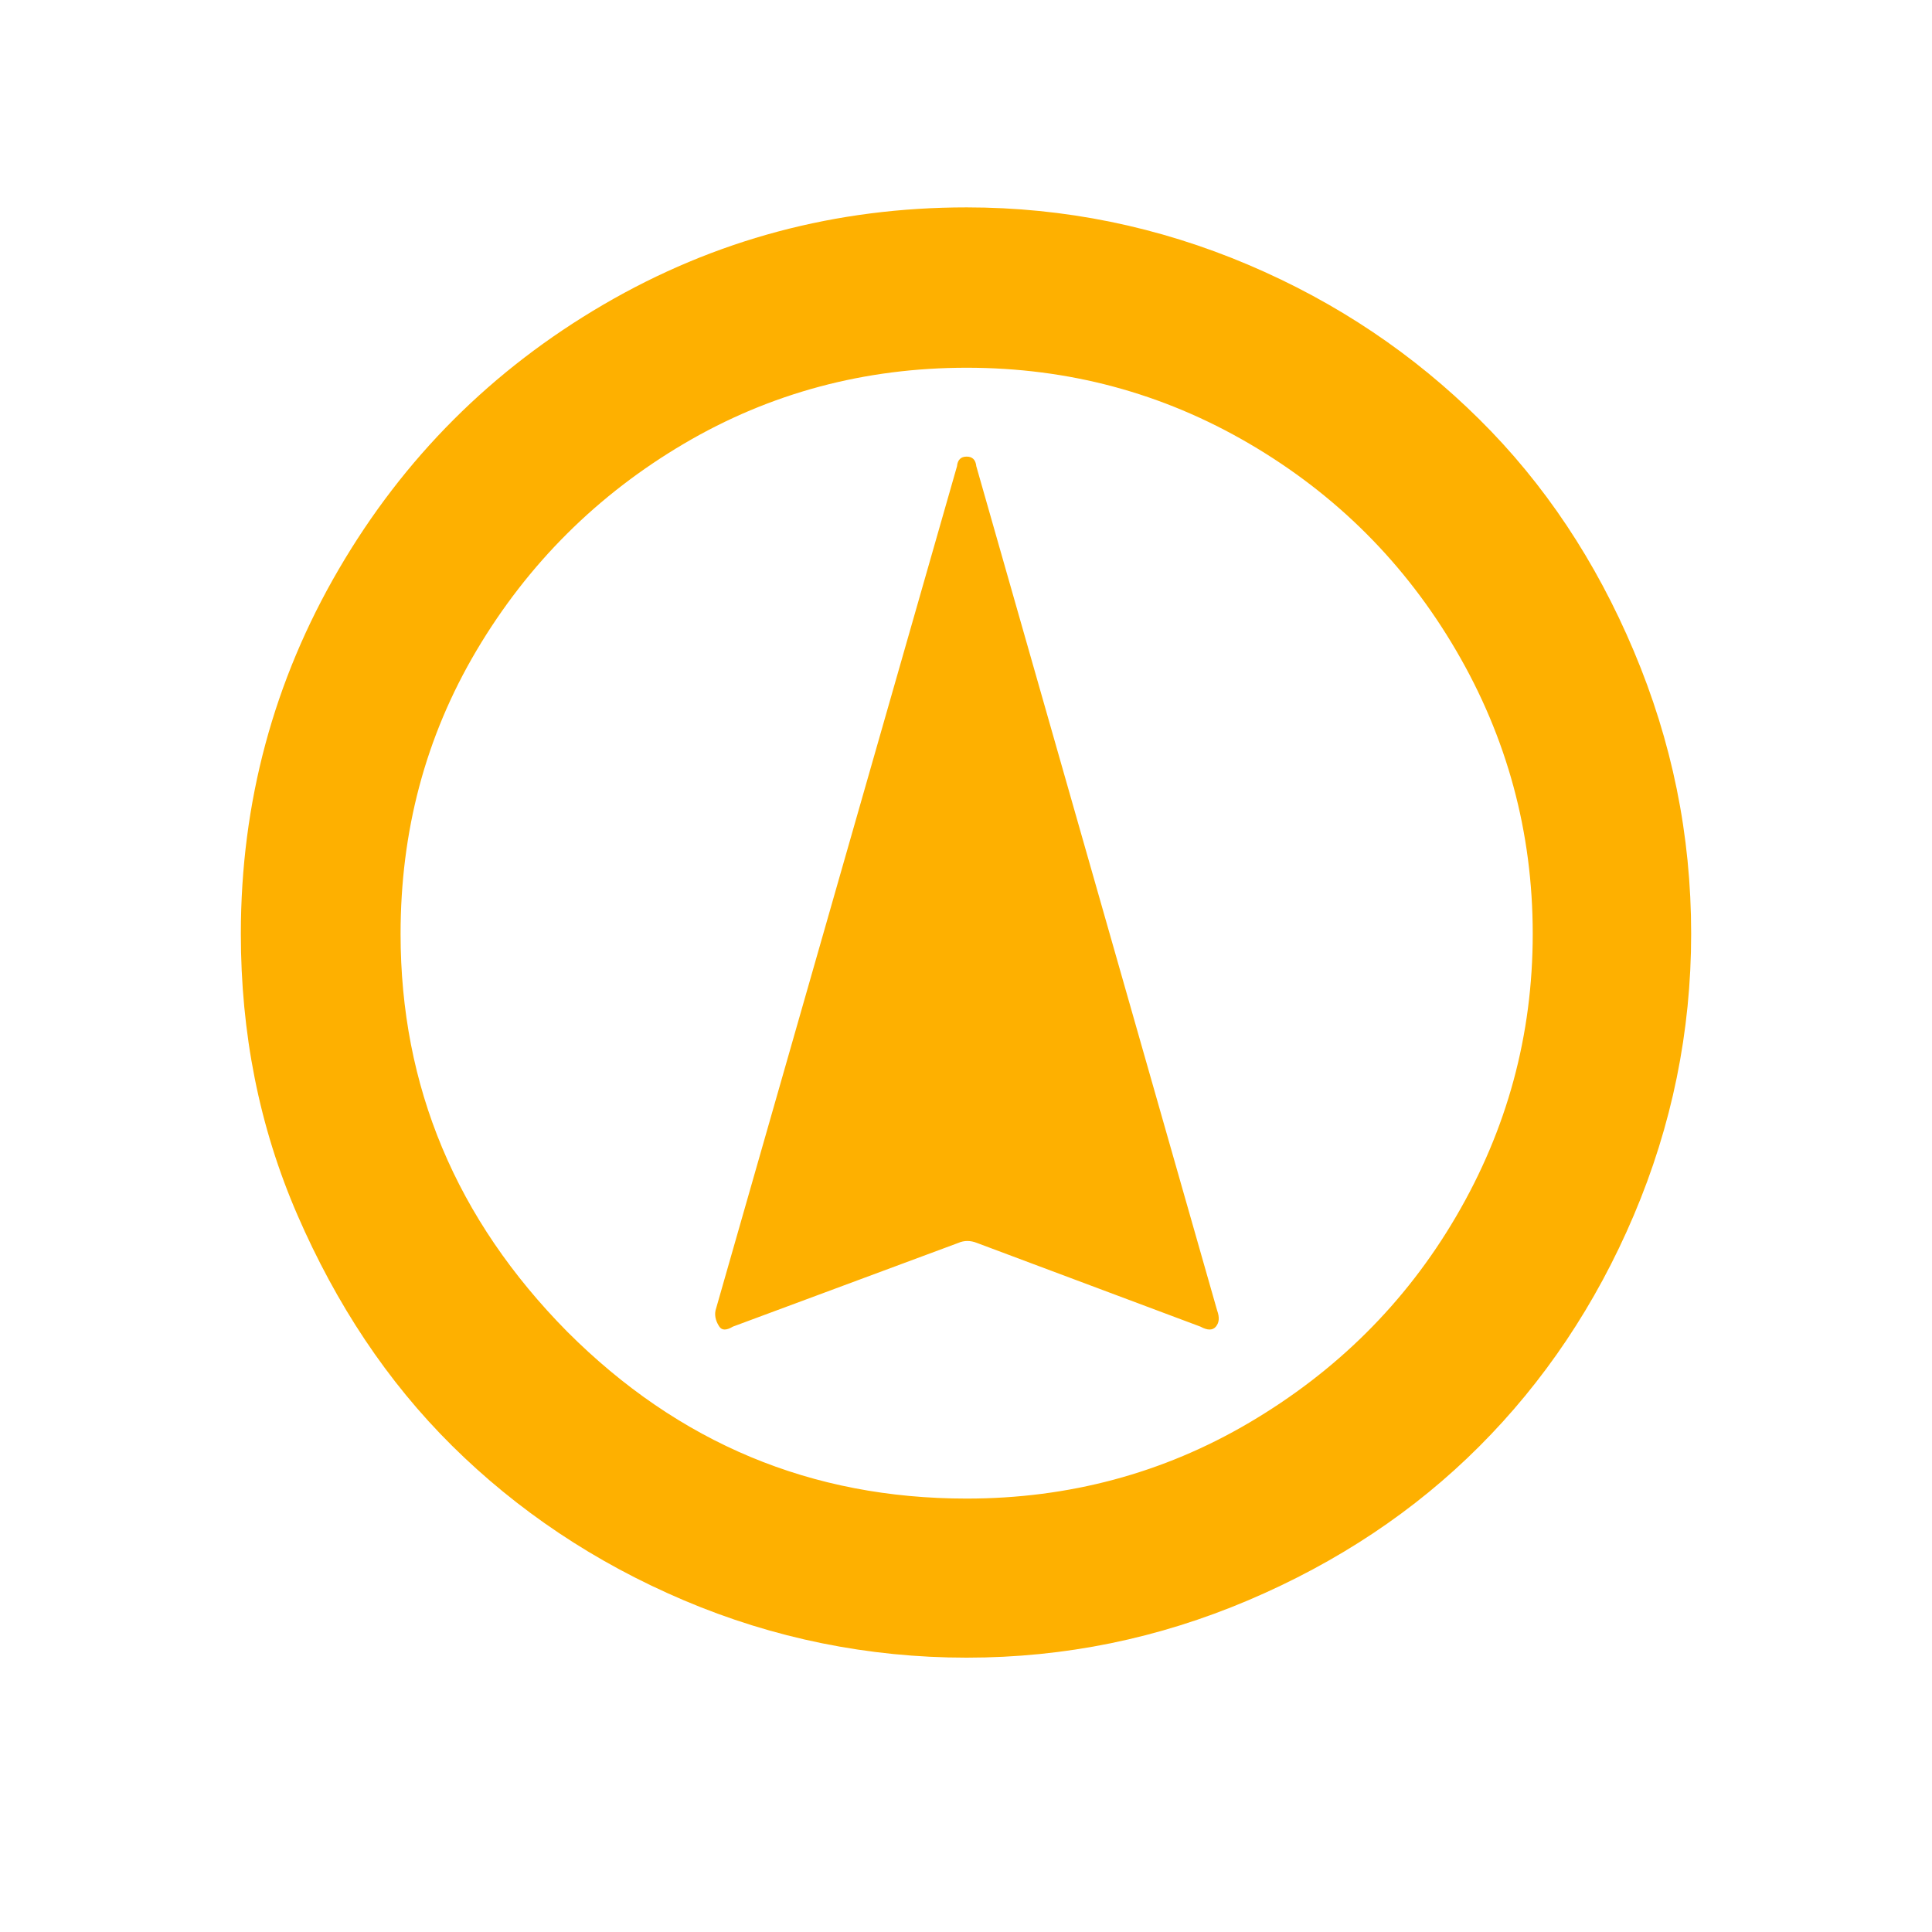 <svg width="56" height="56" viewBox="0 0 56 56" fill="none" xmlns="http://www.w3.org/2000/svg">
<path d="M6.981 27.067C6.981 23.259 7.933 19.731 9.819 16.501C11.704 13.272 14.261 10.715 17.491 8.829C20.72 6.944 24.229 6.011 28.019 6.011C30.856 6.011 33.581 6.571 36.176 7.672C38.771 8.773 40.992 10.285 42.877 12.152C44.763 14.019 46.256 16.259 47.357 18.872C48.459 21.485 49.019 24.192 49.019 27.067C49.019 29.904 48.459 32.629 47.357 35.224C46.256 37.819 44.744 40.059 42.877 41.925C41.011 43.792 38.771 45.285 36.176 46.387C33.581 47.488 30.875 48.048 28.019 48.048C25.163 48.048 22.419 47.488 19.824 46.387C17.229 45.285 14.989 43.773 13.104 41.907C11.219 40.04 9.744 37.8 8.624 35.224C7.504 32.648 6.981 29.923 6.981 27.067ZM11.611 27.067C11.611 31.491 13.216 35.336 16.445 38.603C19.675 41.832 23.52 43.437 28.019 43.437C30.968 43.437 33.712 42.709 36.213 41.235C38.715 39.76 40.731 37.781 42.205 35.261C43.68 32.741 44.427 30.016 44.427 27.067C44.427 24.117 43.68 21.373 42.205 18.853C40.731 16.333 38.733 14.336 36.213 12.861C33.693 11.387 30.968 10.659 28.019 10.659C25.069 10.659 22.325 11.387 19.824 12.861C17.323 14.336 15.307 16.333 13.813 18.853C12.32 21.373 11.611 24.117 11.611 27.067ZM20.739 37.987L27.739 13.515C27.757 13.328 27.851 13.235 28.019 13.235C28.187 13.235 28.28 13.328 28.299 13.515L35.28 37.987C35.355 38.192 35.336 38.341 35.243 38.453C35.149 38.565 35 38.565 34.795 38.453L28.317 36.027C28.131 35.952 27.944 35.952 27.776 36.027L21.243 38.453C21.056 38.565 20.925 38.565 20.851 38.453C20.776 38.341 20.701 38.173 20.739 37.987Z" fill="#FEB000"/>
</svg>
